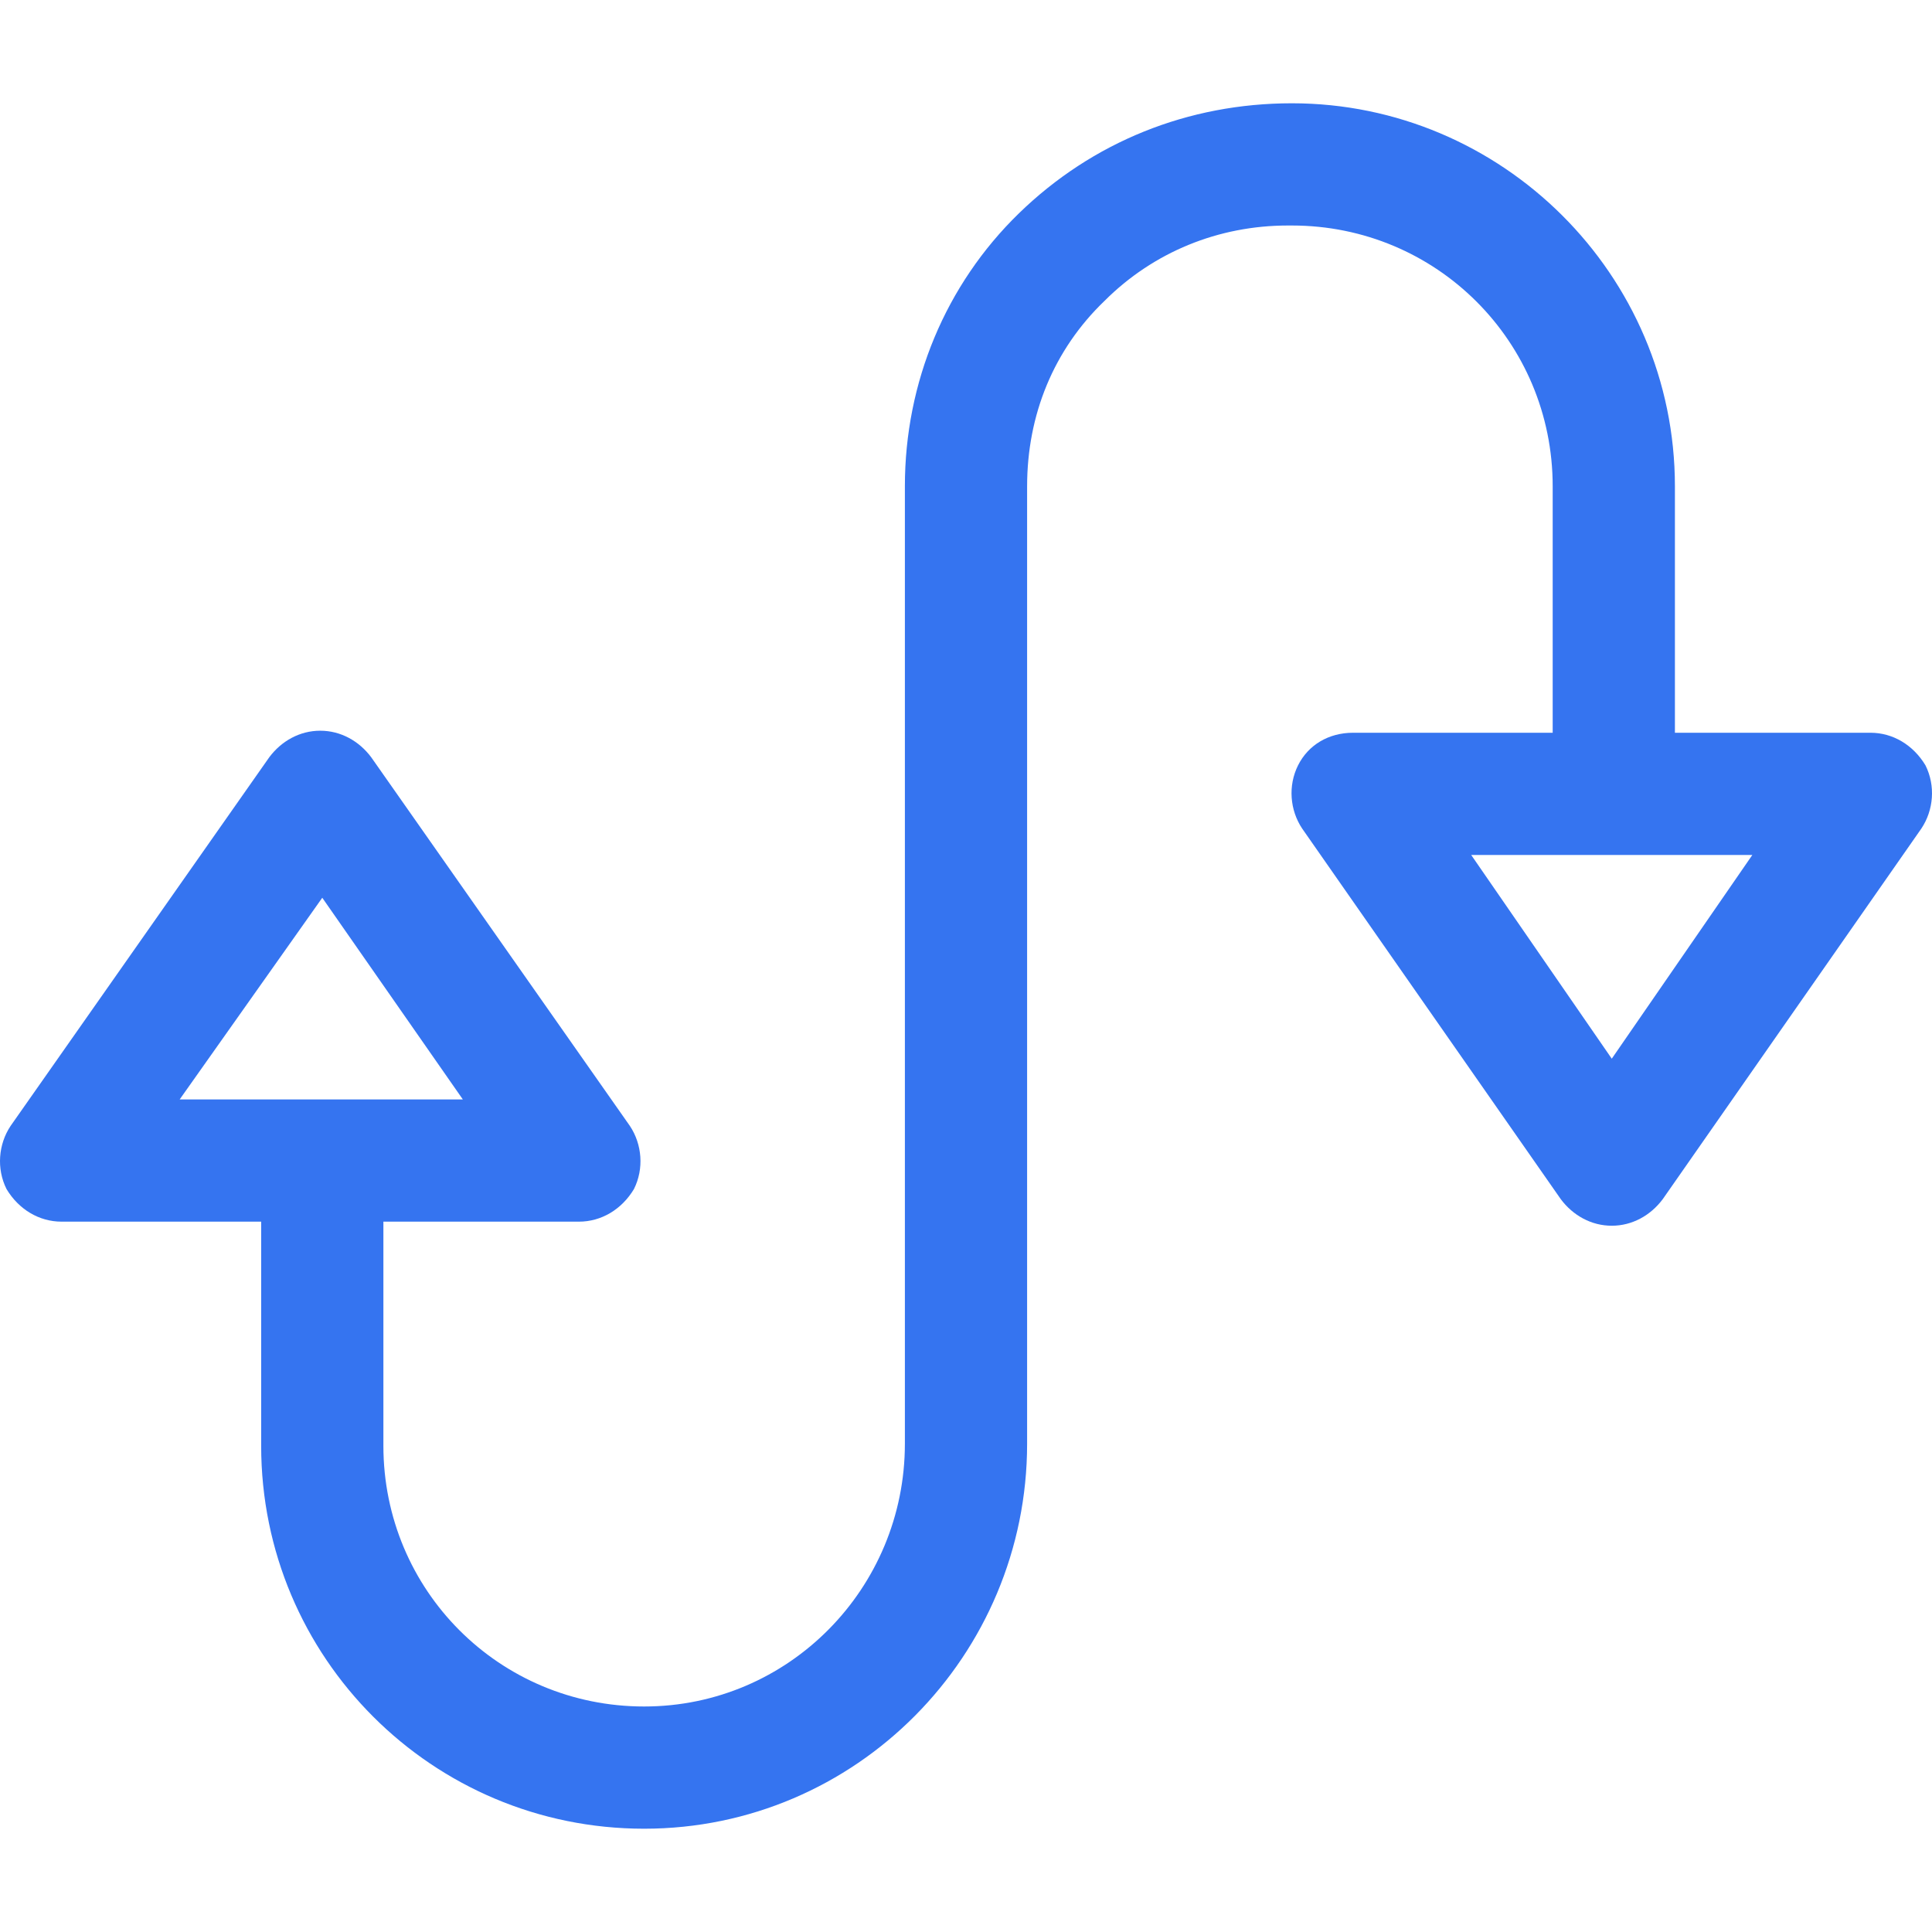 <svg width="16" height="16" xmlns="http://www.w3.org/2000/svg" x="0px" y="0px"
     viewBox="0 0 495.492 495.492" style="enable-background:new 0 0 495.492 495.492;" xml:space="preserve">
    <path style="fill:#3574F0;" d="M165.199,469.003c-54.335,0-98.22-43.886-98.22-98.22v-78.367h31.347v78.367
	c0,37.094,29.78,66.873,66.873,66.873s66.873-30.302,66.873-67.396V124.709c0-26.645,10.449-51.722,29.257-70.008
	c18.808-18.286,43.363-28.212,70.008-28.212c53.812,0,98.22,43.886,98.22,98.22v76.278h-31.347v-76.278
	c0-37.094-29.78-66.873-66.873-66.873c-0.522,0-0.522,0-1.045,0c-17.763,0-34.482,6.792-47.02,19.331
	c-13.061,12.539-19.853,29.257-19.853,47.543V370.26C263.419,424.595,219.534,469.003,165.199,469.003z"/>
    <g>
	    <path style="fill:#3574F0;" d="M148.481,313.313H15.779c-5.747,0-10.971-3.135-14.106-8.359c-2.612-5.224-2.09-11.494,1.045-16.196
		l66.351-94.563c3.135-4.18,7.837-6.792,13.061-6.792s9.927,2.612,13.061,6.792l66.351,94.563
		c3.135,4.702,3.657,10.971,1.045,16.196C159.452,310.179,154.228,313.313,148.481,313.313z M46.081,281.966h72.62l-36.049-51.722
		L46.081,281.966z"/>
        <path style="fill:#3574F0;" d="M413.362,314.358c-5.224,0-9.927-2.612-13.061-6.792l-66.351-95.086
		c-3.135-4.702-3.657-10.971-1.045-16.196c2.612-5.224,7.837-8.359,14.106-8.359h132.702c5.747,0,10.971,3.135,14.106,8.359
		c2.612,5.225,2.09,11.494-1.045,16.196l-66.351,95.086C423.289,311.746,418.587,314.358,413.362,314.358z M377.313,219.273
		l36.049,52.245l36.049-52.245H377.313z"/>
    </g>
</svg>
